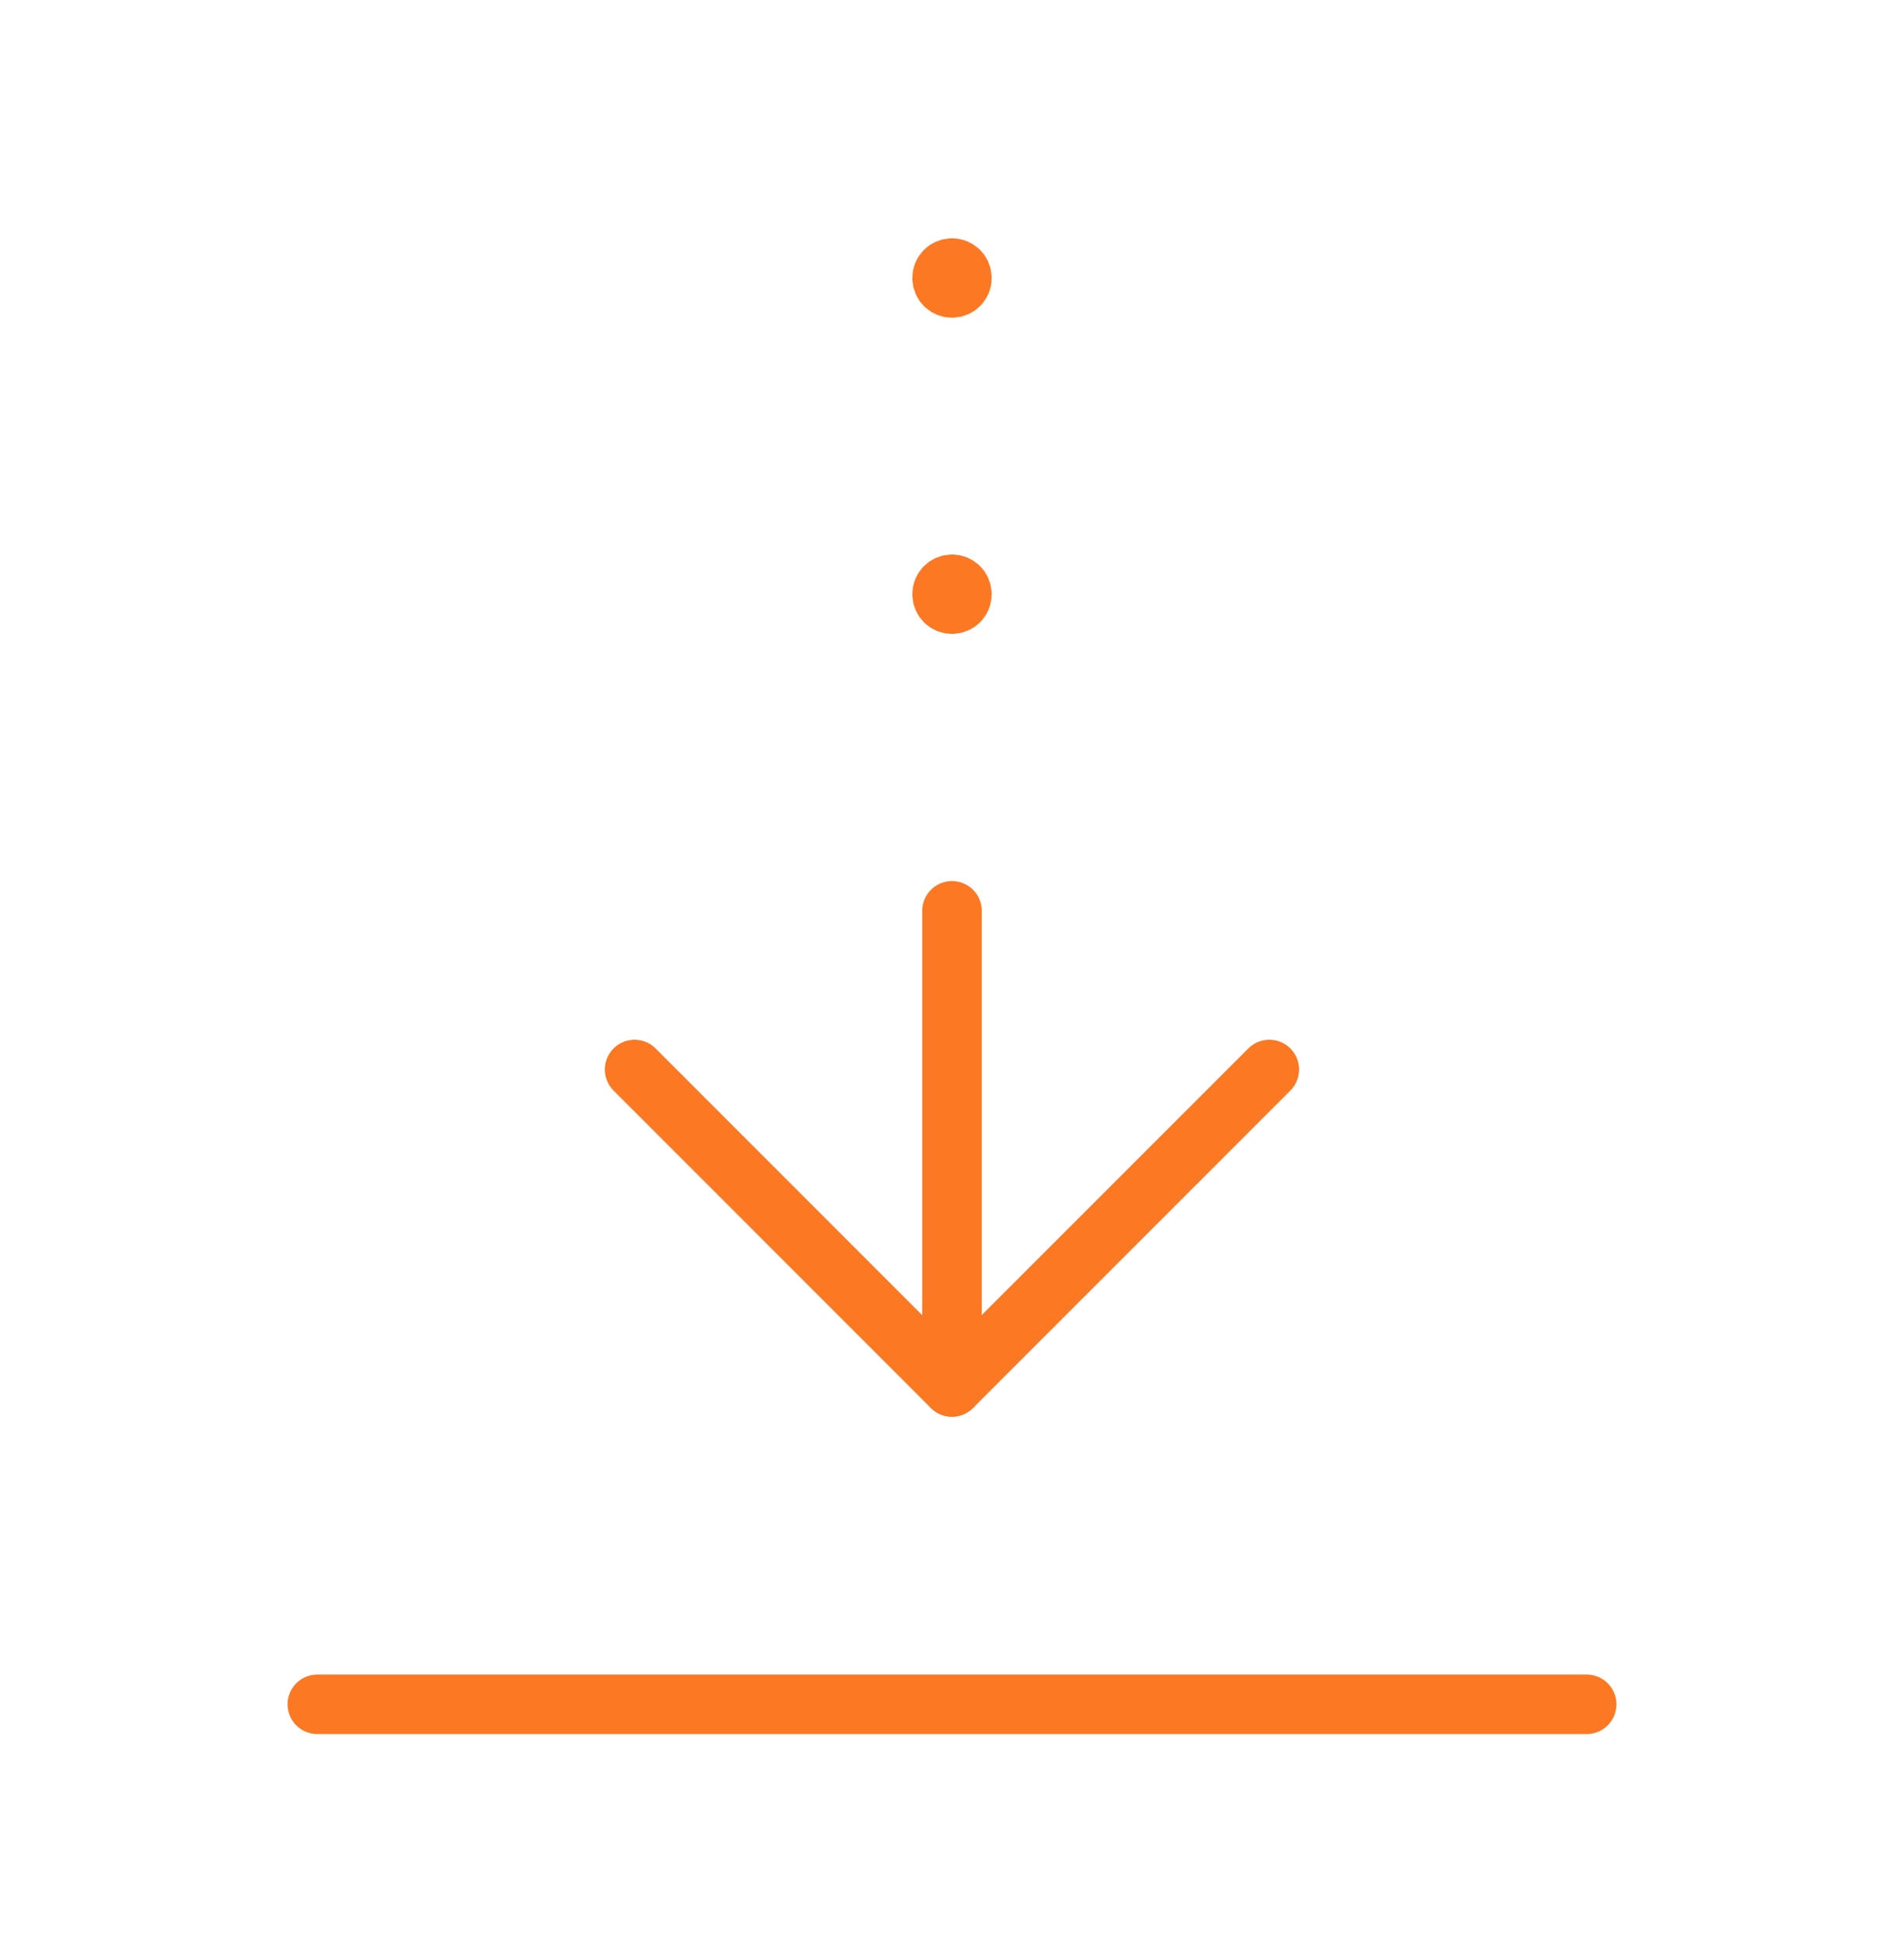 <svg width="48" height="49" viewBox="0 0 48 49" fill="none" xmlns="http://www.w3.org/2000/svg">
<path d="M24 34.957V22.957" stroke="#fd7823" stroke-width="1.5" stroke-linecap="round" stroke-linejoin="round"/>
<path d="M24 14.727C23.86 14.727 23.75 14.837 23.75 14.977C23.75 15.117 23.86 15.227 24 15.227C24.14 15.227 24.25 15.117 24.25 14.977C24.25 14.837 24.14 14.727 24 14.727" stroke="#fd7823" stroke-width="1.5" stroke-linecap="round" stroke-linejoin="round"/>
<path d="M24 6.757C23.86 6.757 23.75 6.867 23.75 7.007C23.75 7.147 23.86 7.257 24 7.257C24.14 7.257 24.25 7.147 24.25 7.007C24.25 6.867 24.14 6.757 24 6.757" stroke="#fd7823" stroke-width="1.5" stroke-linecap="round" stroke-linejoin="round"/>
<path d="M40 42.957H8" stroke="#fd7823" stroke-width="1.5" stroke-linecap="round" stroke-linejoin="round"/>
<path d="M32 26.957L23.998 34.959L15.998 26.957" stroke="#fd7823" stroke-width="1.5" stroke-linecap="round" stroke-linejoin="round"/>
</svg>
